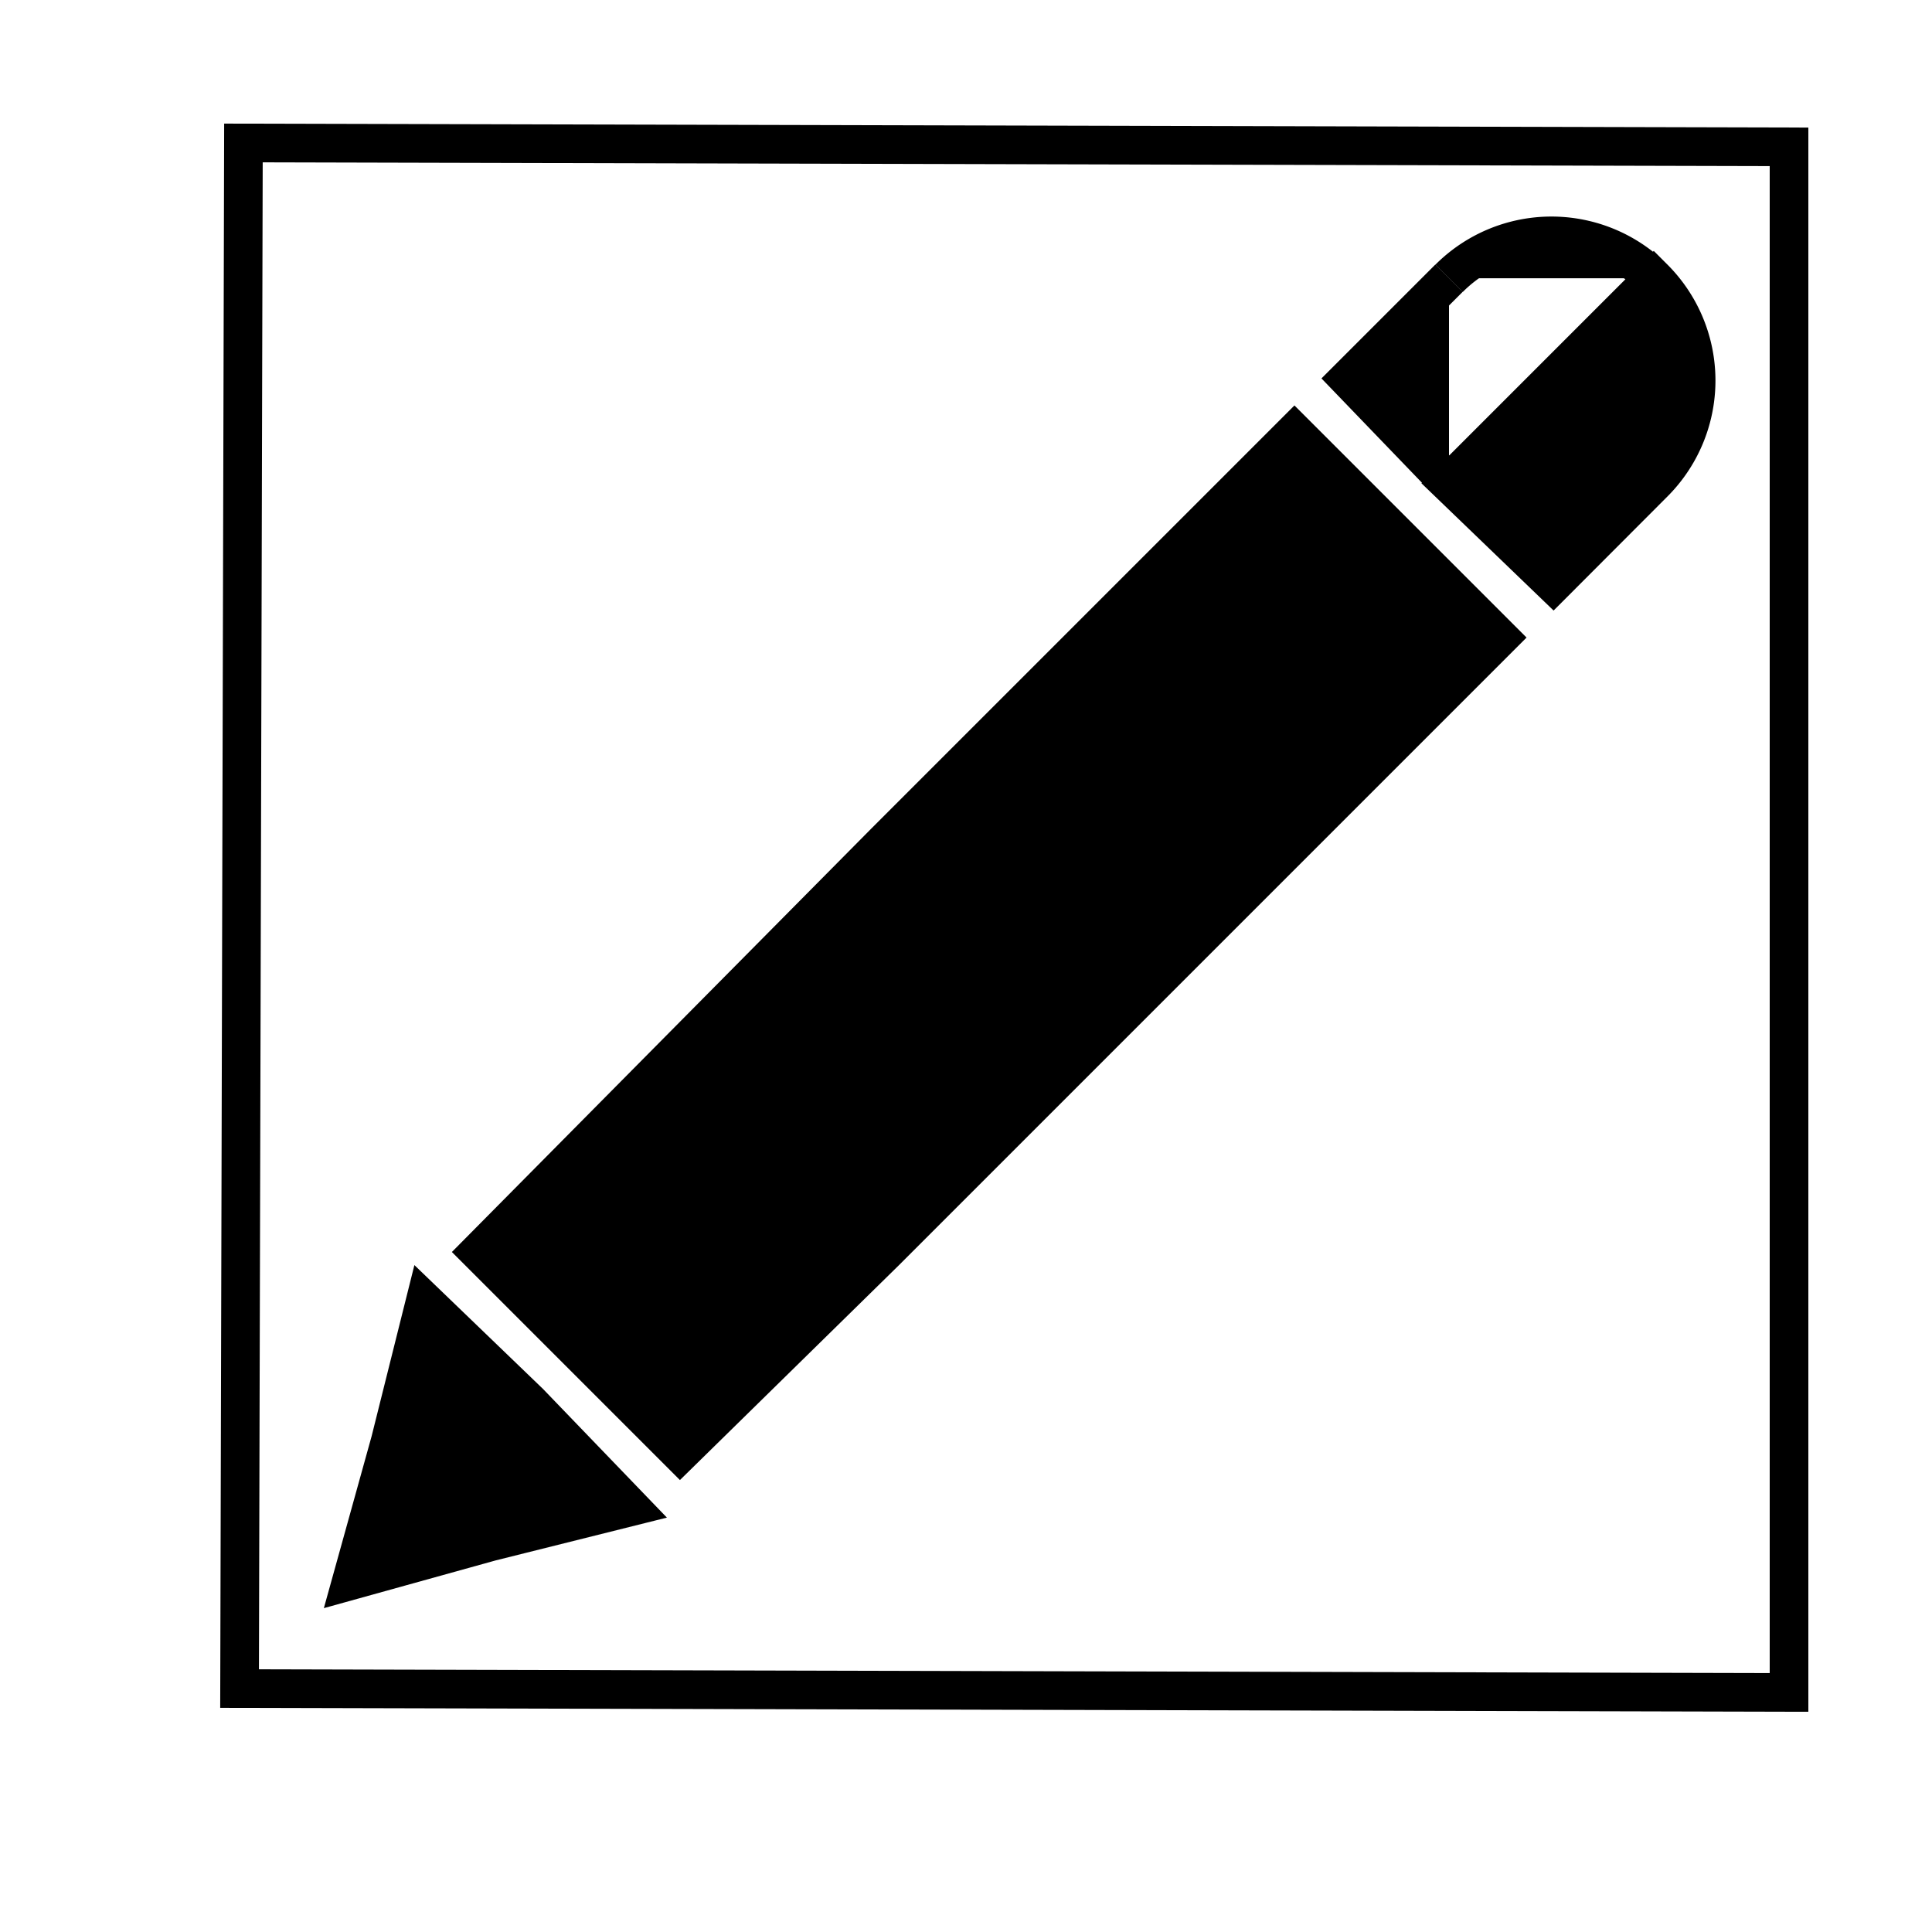 <svg width="500" height="500" viewbox = "0 0 500 500"  xmlns="http://www.w3.org/2000/svg">

<rect width="100%" height="100%" fill="#808080" stroke="none"/>

<!--
<json>
{
    "imgurl": "",
    "imgw": 4.743971328437736,
    "imgleft": -2.2873205904167726,
    "imgtop": -3.171985664218851,
    "imgangle": 0,
    "svgwidth": 500,
    "svgheight": 500,
    "unit": 100,
    "x0": 684,
    "y0": 399,
    "x0rel": 0,
    "y0rel": 0,
    "glyph": "0321,0337,0337,0337,0337,0347,0300,0331,0332,0350,0335,0211,0211,0211,0304,0334,0336,0336,0362,0203,0335,0337,0337,0203,0203,0335,0336,0203,0335,0203,0203,0203,0203,0335,0336,0203,0363,0335,0337,0330,0330,0330,0330,0336,0336,0330,0337,0334,0362,0203,0335,0203,0334,0331,0350,0335,0345,0335,0335,0345,0335,0330,0335,0335,0203,0335,0335,0203,0363,0335,0335,0304,0336,0330,0337,0337,0337,0331,0331,0336,0331,0336,0336,0330,0335,0337,0306,0362,0203,0335,0335,0203,0203,0335,0335,0203,0203,0335,0335,0203,0363,0304,0334,0336,0336,0330,0330,0337,0337,0337,0337,0300,0333,0331,0331,0333,0336,0331,0336,0330,0336,0331,0332,0337,0333,0337,0330,0337,0337,0337,0200,",
    "table": []
}
</json>
-->
    <circle cx="250" cy = "250" r = "1600" stroke = "white" stroke-width = "4" fill = "white" />
	<path d = "M150 350 L124 324 L229 218 L335 112 L388 165 L335 218 L282 271 L229 324 L176 376 L150 350 Z" stroke = "black" stroke-width = "10" fill = "black" />	<path d = "M375 125 L349 98 L375 72 M375.041 72.008           A37.442 37.442 0 0 1 427.992 72.008M427.992 72.008           A37.442 37.442 0 0 1 427.992 124.959L402 151 L375 125 Z" stroke = "black" stroke-width = "10" fill = "black" />	<path d = "M137 363 L163 390 L127 399 L91 409 L101 373 L110 337 L137 363 Z" stroke = "black" stroke-width = "10" fill = "black" />	<path d = "M463 438 L463 38 L63 37 L62 437 L462 438 Z" stroke = "black" stroke-width = "10" fill = "none" /></svg>